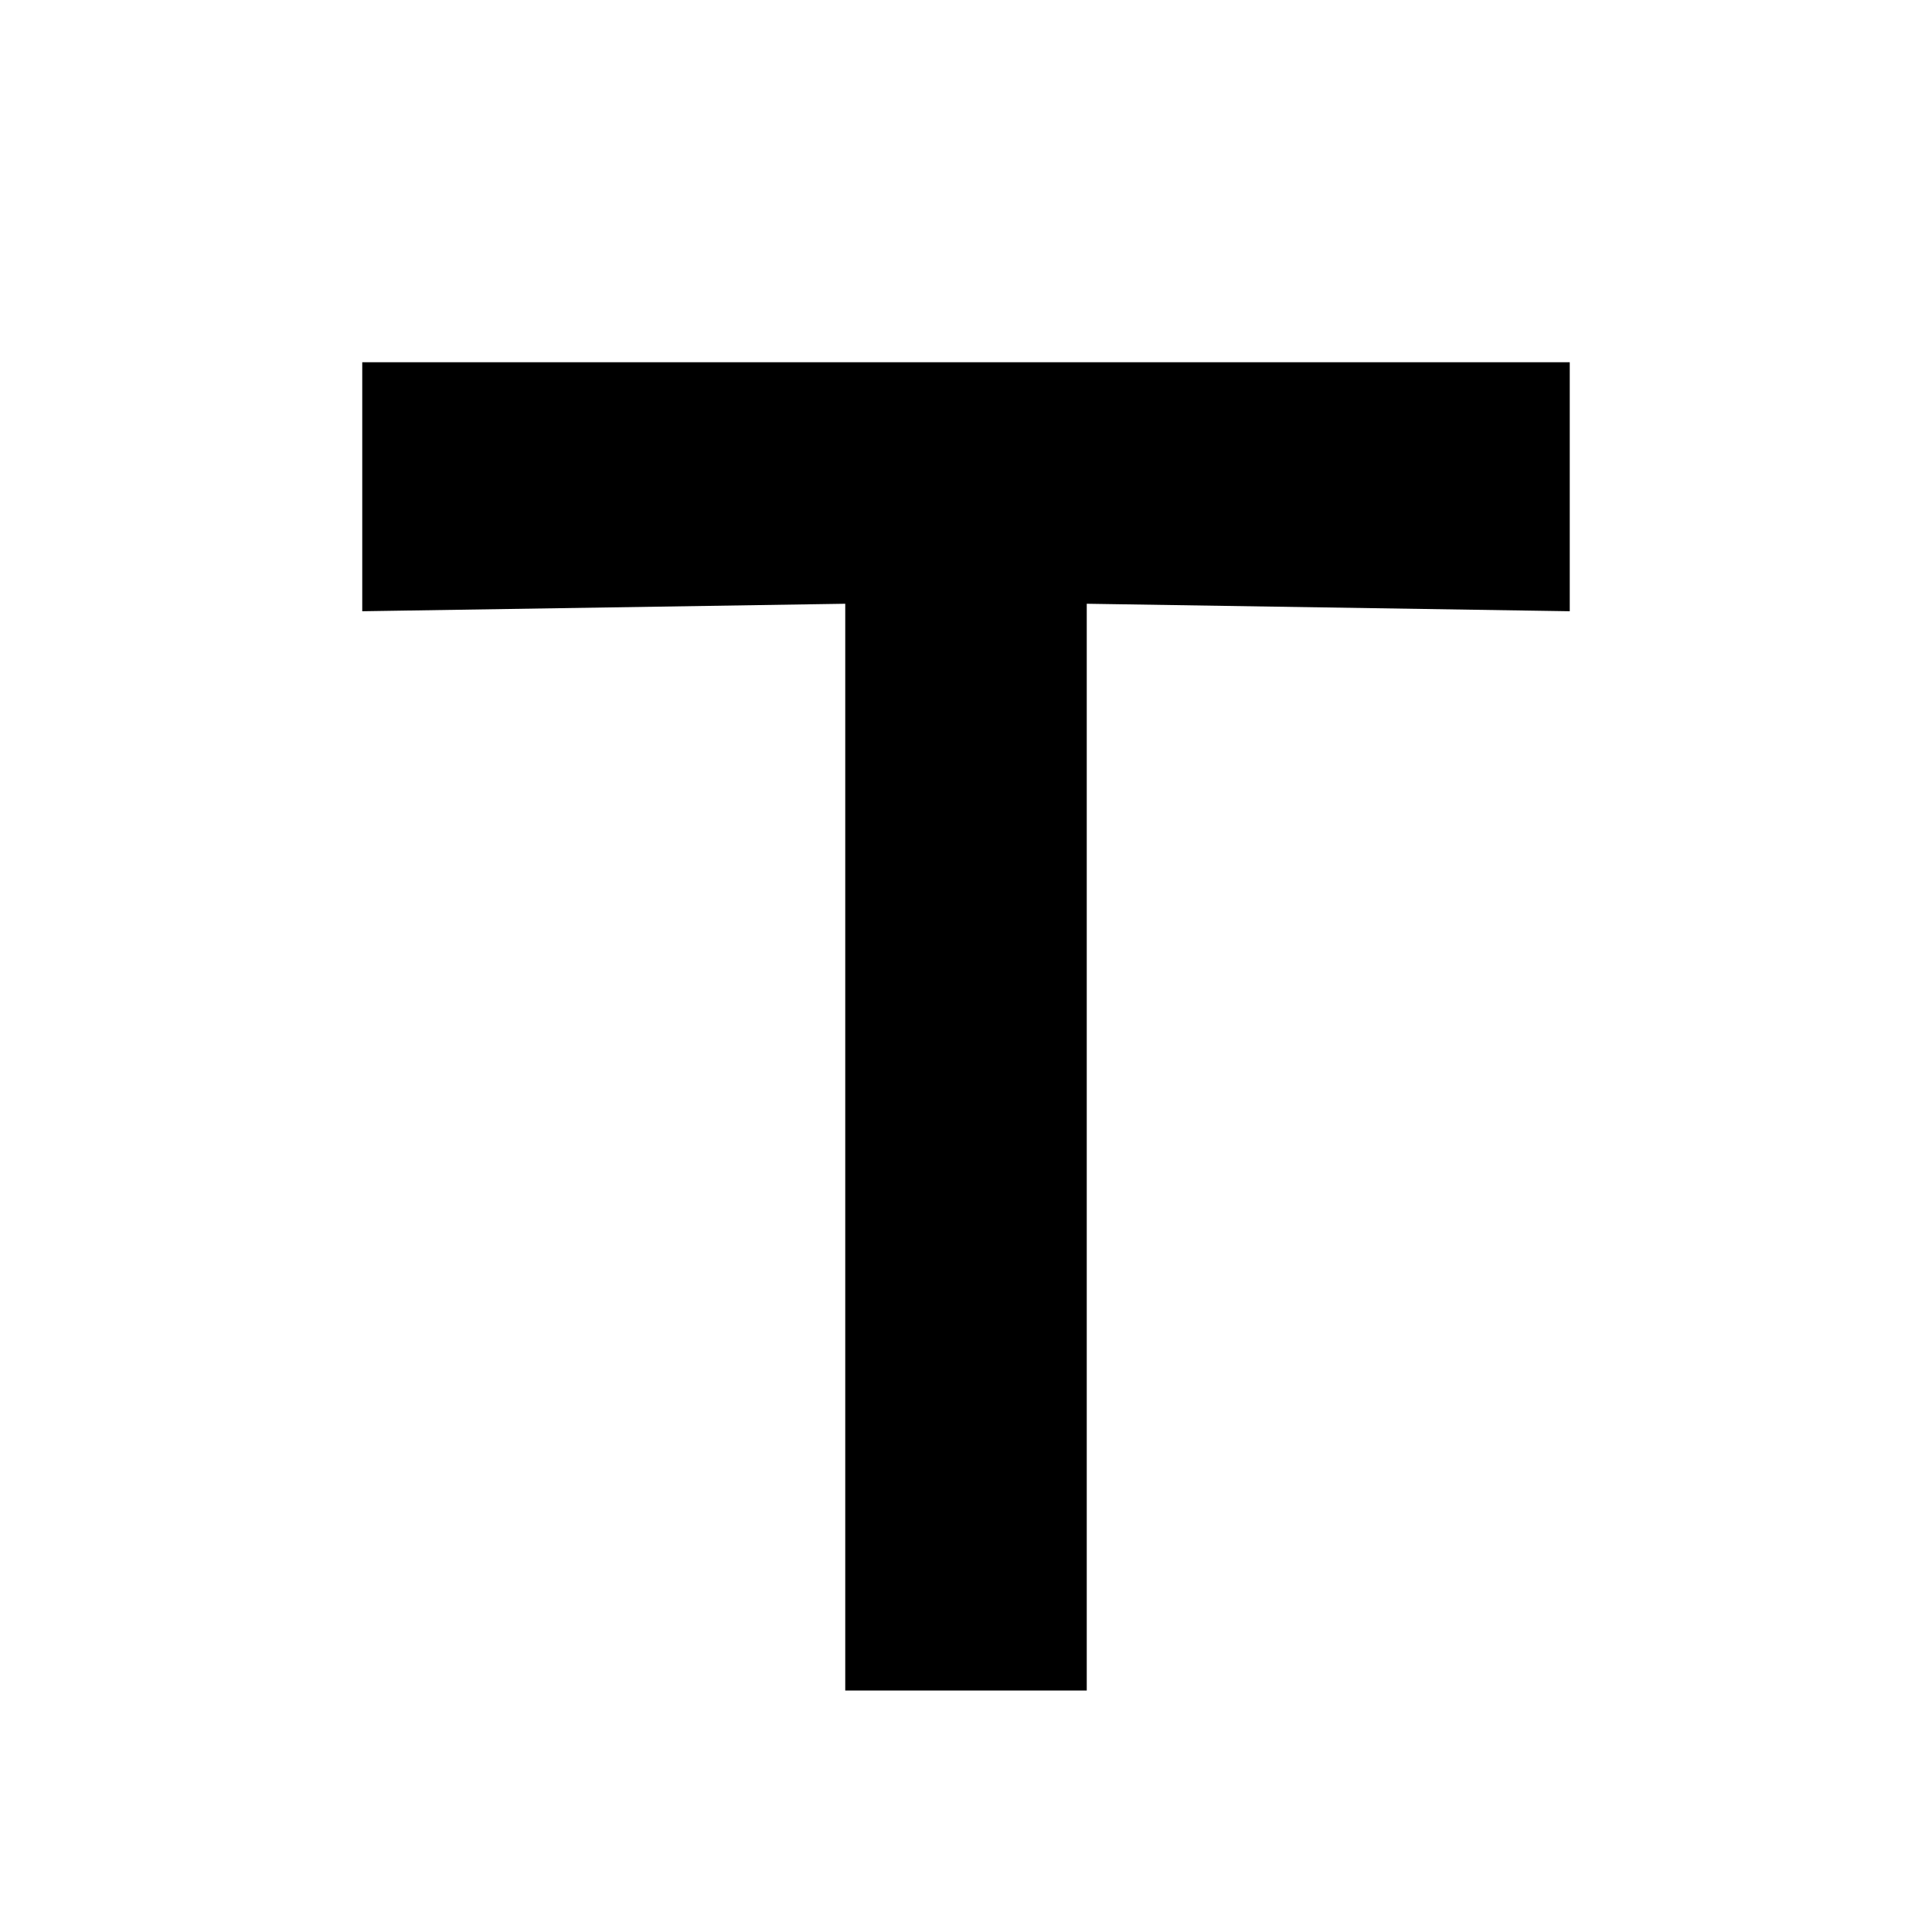 <svg xmlns="http://www.w3.org/2000/svg" width="16" height="16" viewBox="0 0 16 16" fill="none"><rect width="16" height="16" fill="none"/>
<path d="M7 14V5L3 5.062V3H13V5.062L9 5V14H7Z" fill="#000000"/>
</svg>
